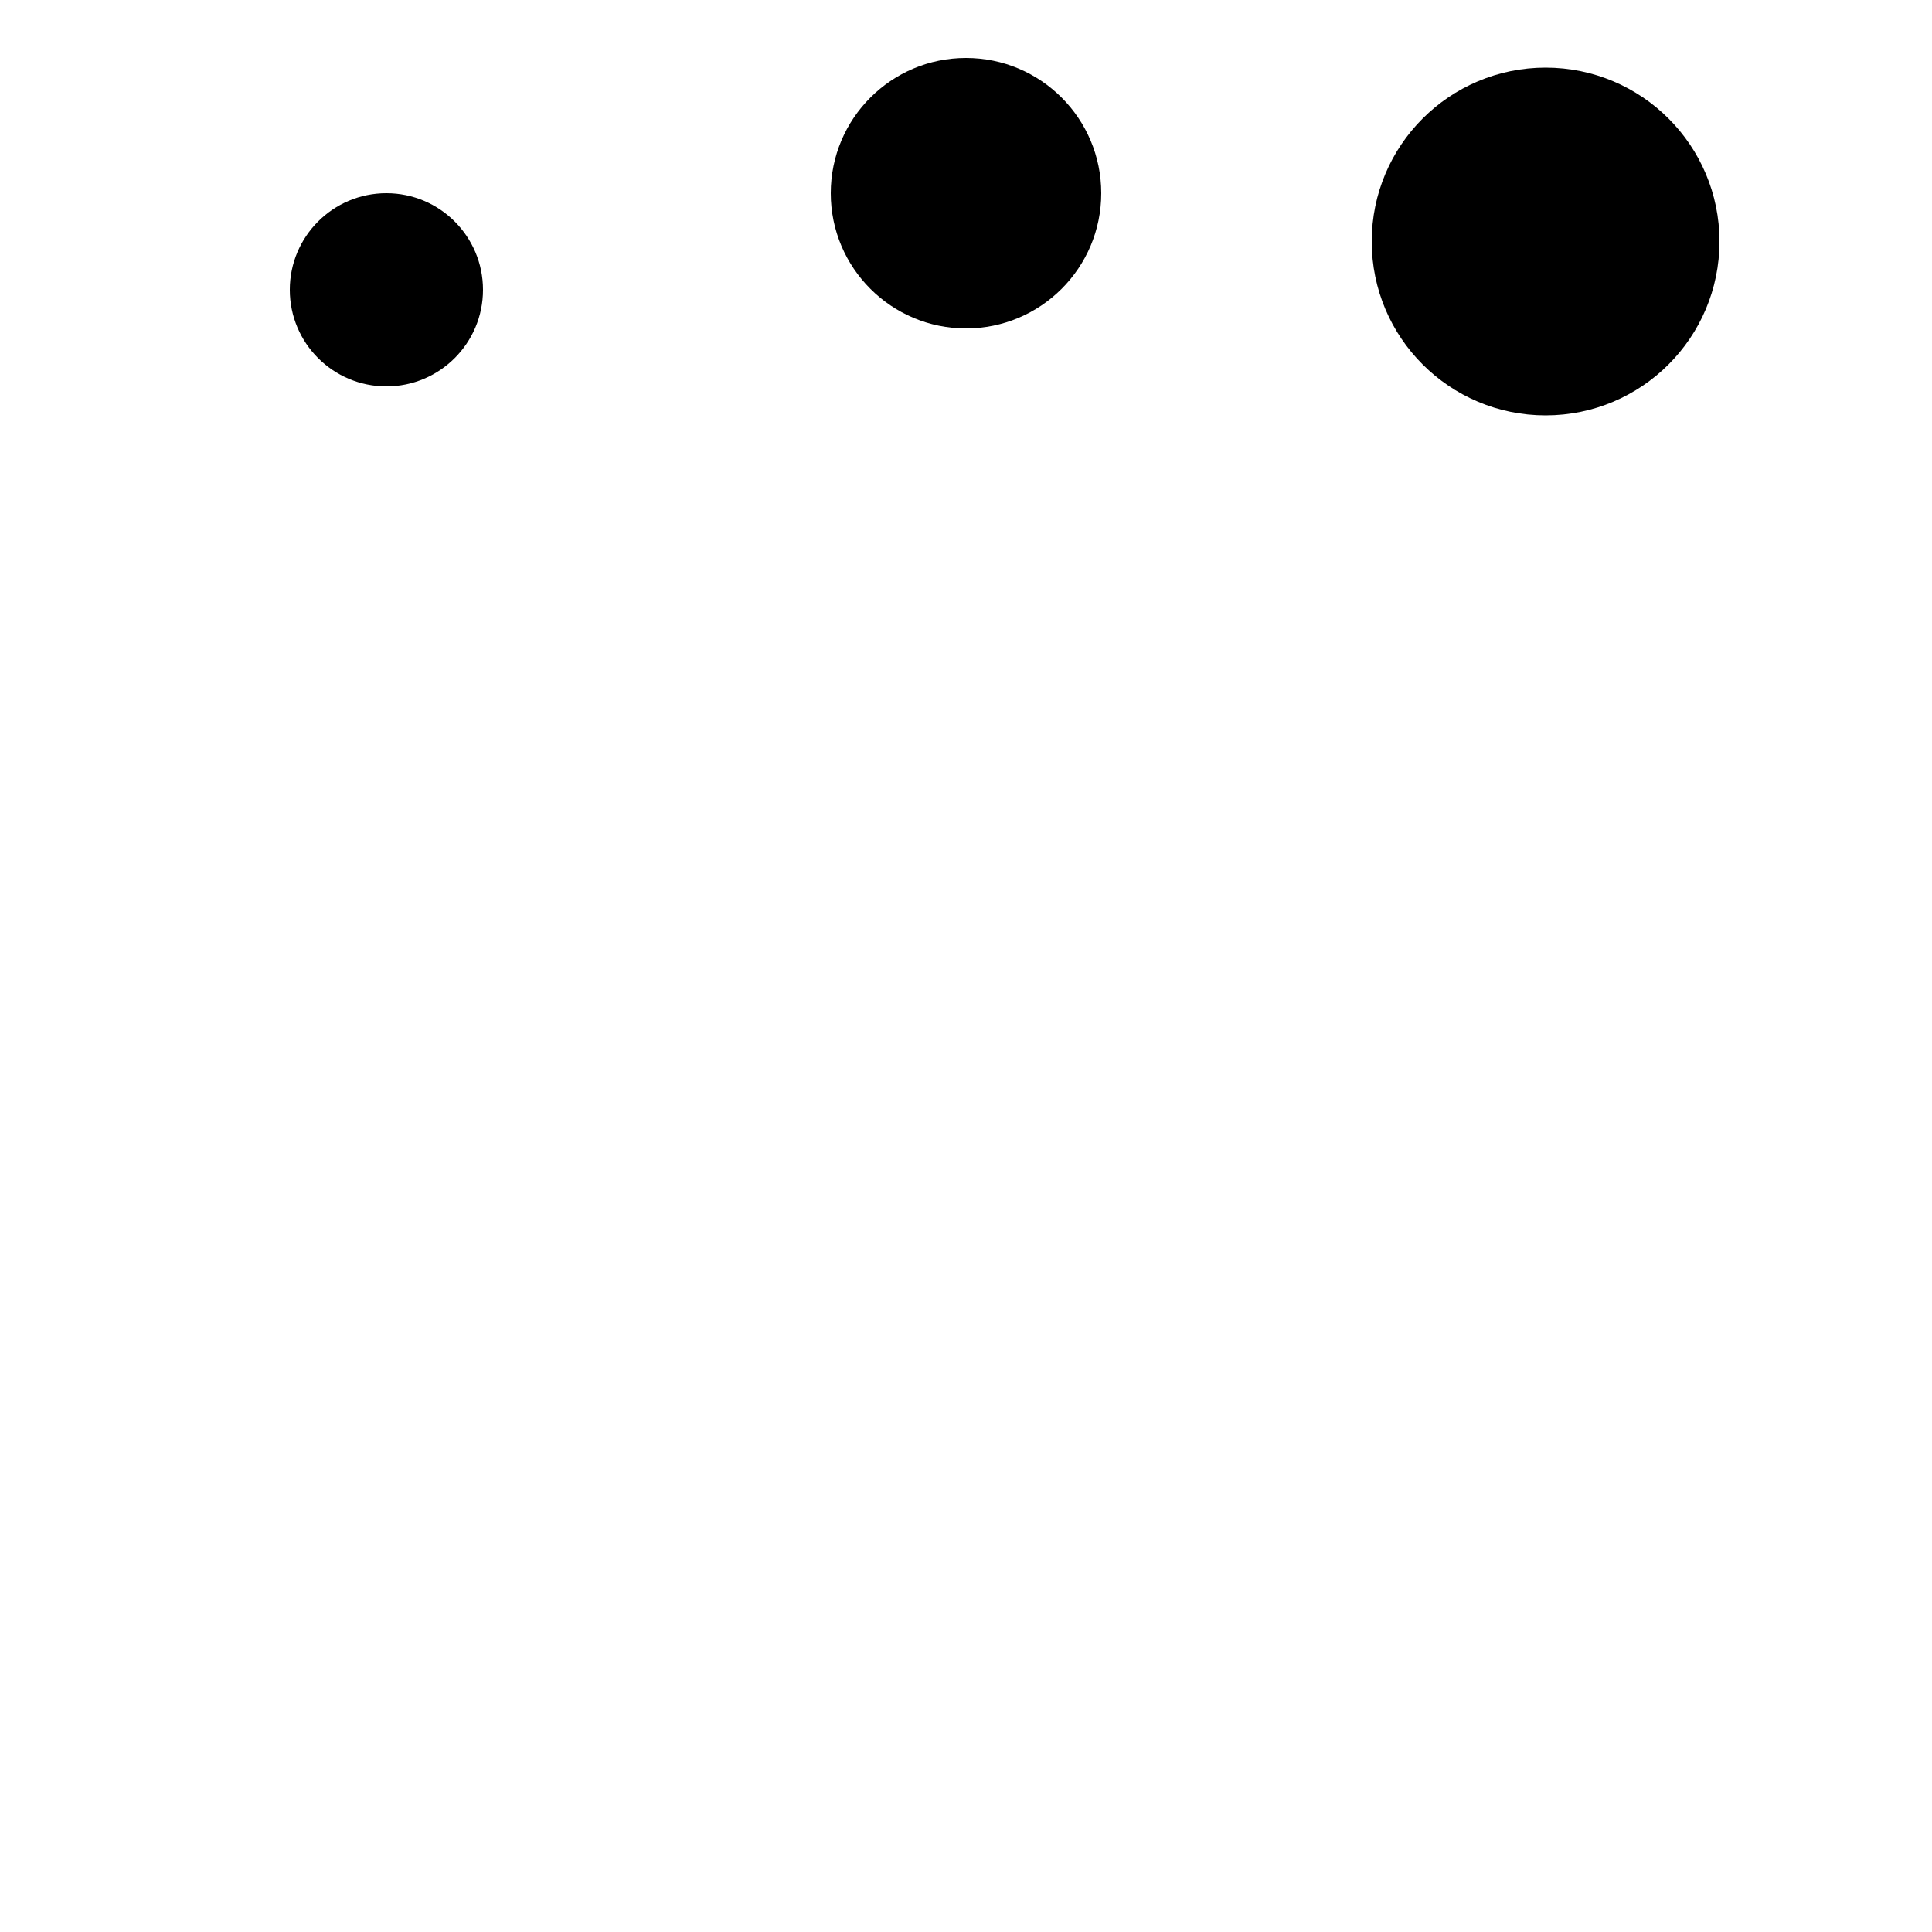 <svg width="300" height="300" viewBox="0 0 200 200" xmlns="http://www.w3.org/2000/svg">
  <style>
    @keyframes rain {
      0% { transform: translate(0, 0); opacity: 1; }
      100% { transform: translate(50px, 150px); opacity: 0.2; }
    }
    .drop {
      animation: rain 3s linear infinite;
    }
    .drop:nth-child(1) { animation-duration: 2s; }
    .drop:nth-child(2) { animation-duration: 2.5s; }
    .drop:nth-child(3) { animation-duration: 3s; }
  </style>

  <circle class="drop" cx="40" cy="30" r="10" fill="black"/>
  <circle class="drop" cx="100" cy="20" r="14" fill="black"/>
  <circle class="drop" cx="160" cy="25" r="18" fill="black"/>
</svg>
